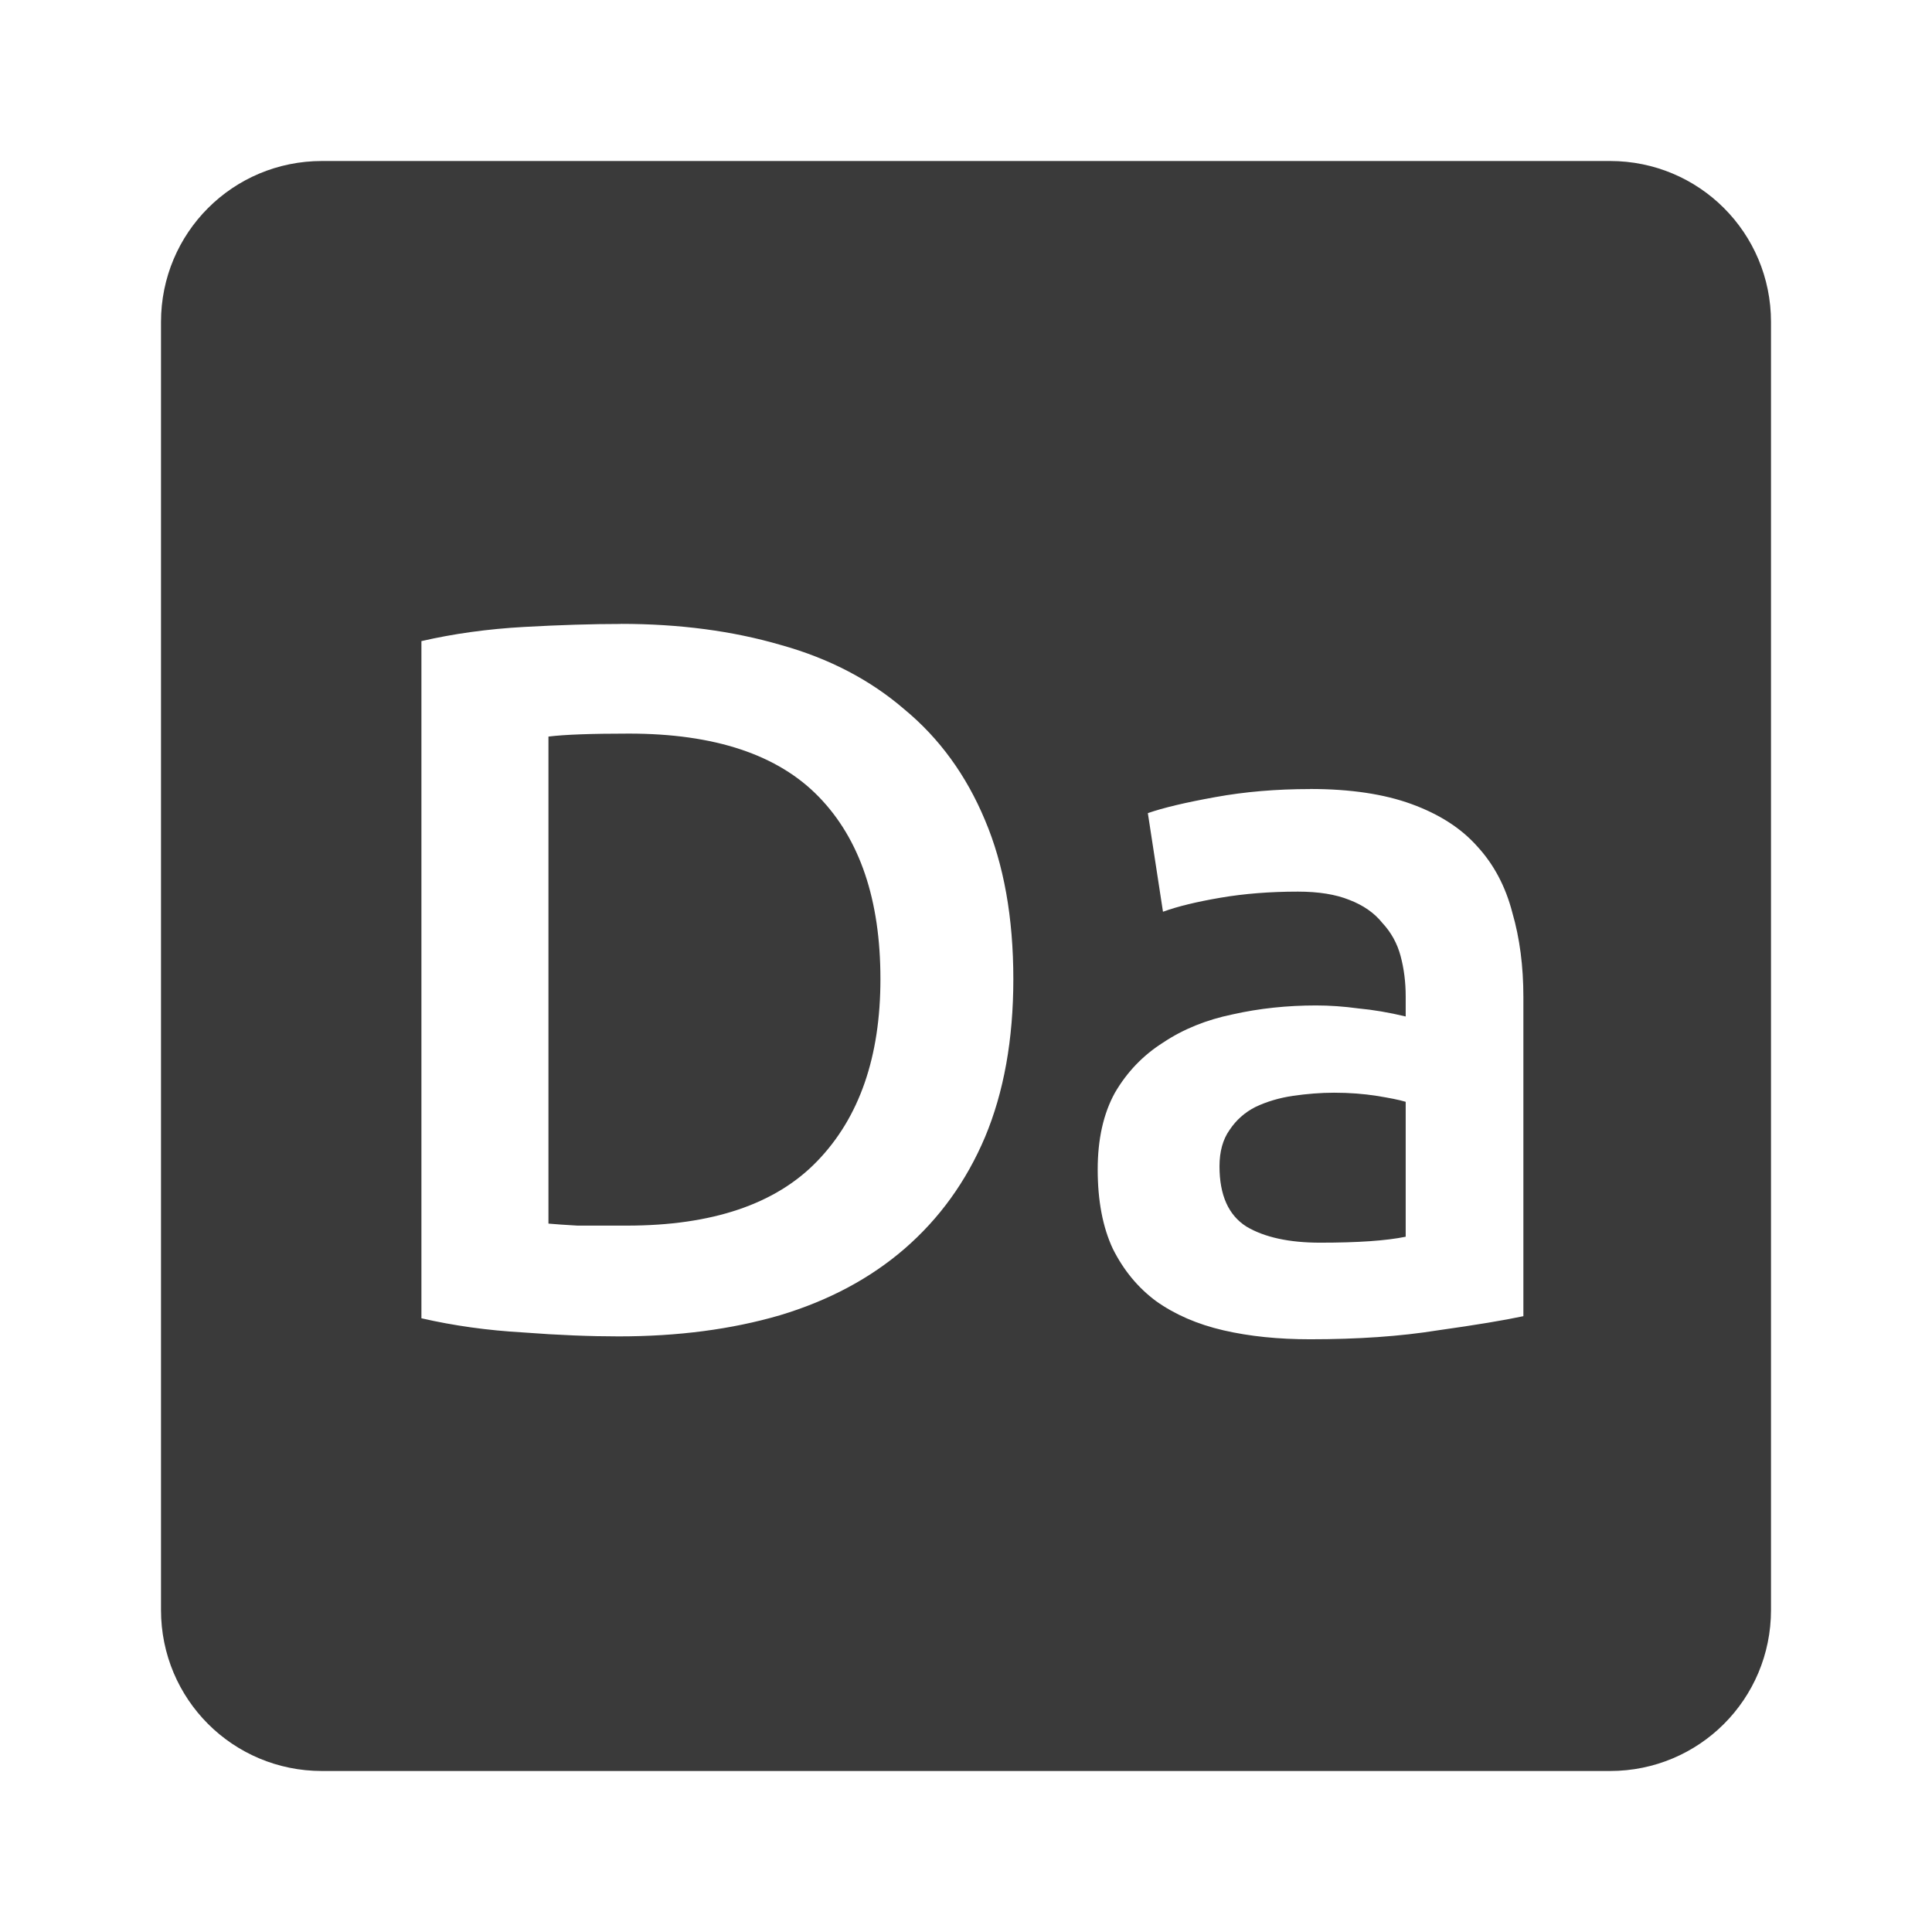 <svg viewBox="0 0 24 24" xmlns="http://www.w3.org/2000/svg">
 <path d="m4 2c-1.108 0-2 .892-2 2v16c0 1.108.892 2 2 2h16c1.108 0 2-.892 2-2v-16c0-1.108-.892-2-2-2zm3.713 5.75c.725 0 1.386.087 1.986.262.6.167 1.112.434 1.537.801.433.358.767.817 1 1.375.233.55.352 1.208.352 1.975 0 .75-.118 1.405-.352 1.963-.233.55-.567 1.012-1 1.387-.425.367-.94.643-1.549.826-.6.175-1.267.262-2 .262-.35 0-.746-.015-1.188-.049-.442-.025-.864-.084-1.264-.176v-8.412c.4-.092.825-.151 1.275-.176.45-.025.851-.037 1.201-.037zm.1 1.363c-.467 0-.8.012-1 .037v6.05c.092.008.211.017.361.025h.613c1.058 0 1.847-.265 2.363-.799.525-.542.787-1.297.787-2.264 0-.983-.255-1.737-.764-2.262-.508-.525-1.295-.787-2.361-.787zm8.461.688c.5 0 .92.063 1.262.188.342.125.613.298.813.523.208.225.354.501.438.826.092.317.137.665.137 1.049v3.963c-.233.05-.587.109-1.063.176-.467.075-.994.111-1.586.111-.392 0-.751-.036-1.076-.111-.325-.075-.605-.197-.838-.363-.225-.167-.404-.384-.537-.65-.125-.267-.188-.595-.188-.986 0-.375.071-.693.213-.951.15-.258.35-.467.6-.625.25-.167.538-.283.863-.35.333-.075.679-.111 1.037-.111.167 0 .342.012.525.037.183.017.38.05.588.1v-.25c0-.175-.021-.342-.063-.5-.042-.158-.118-.295-.227-.412-.1-.125-.237-.22-.412-.287-.167-.067-.378-.102-.637-.102-.35 0-.671.026-.963.076-.292.05-.53.107-.713.174l-.188-1.225c.192-.067.471-.133.838-.199.367-.067.759-.1 1.176-.1zm.299 3.773c-.167 0-.337.014-.512.039-.167.025-.321.07-.463.137-.133.067-.241.162-.324.287-.083.117-.125.268-.125.451 0 .358.111.608.336.75.225.133.531.199.914.199.467 0 .821-.024 1.063-.074v-1.676c-.083-.025-.205-.049-.363-.074-.158-.025-.334-.039-.525-.039z" fill="#3a3a3a"/>
</svg>
